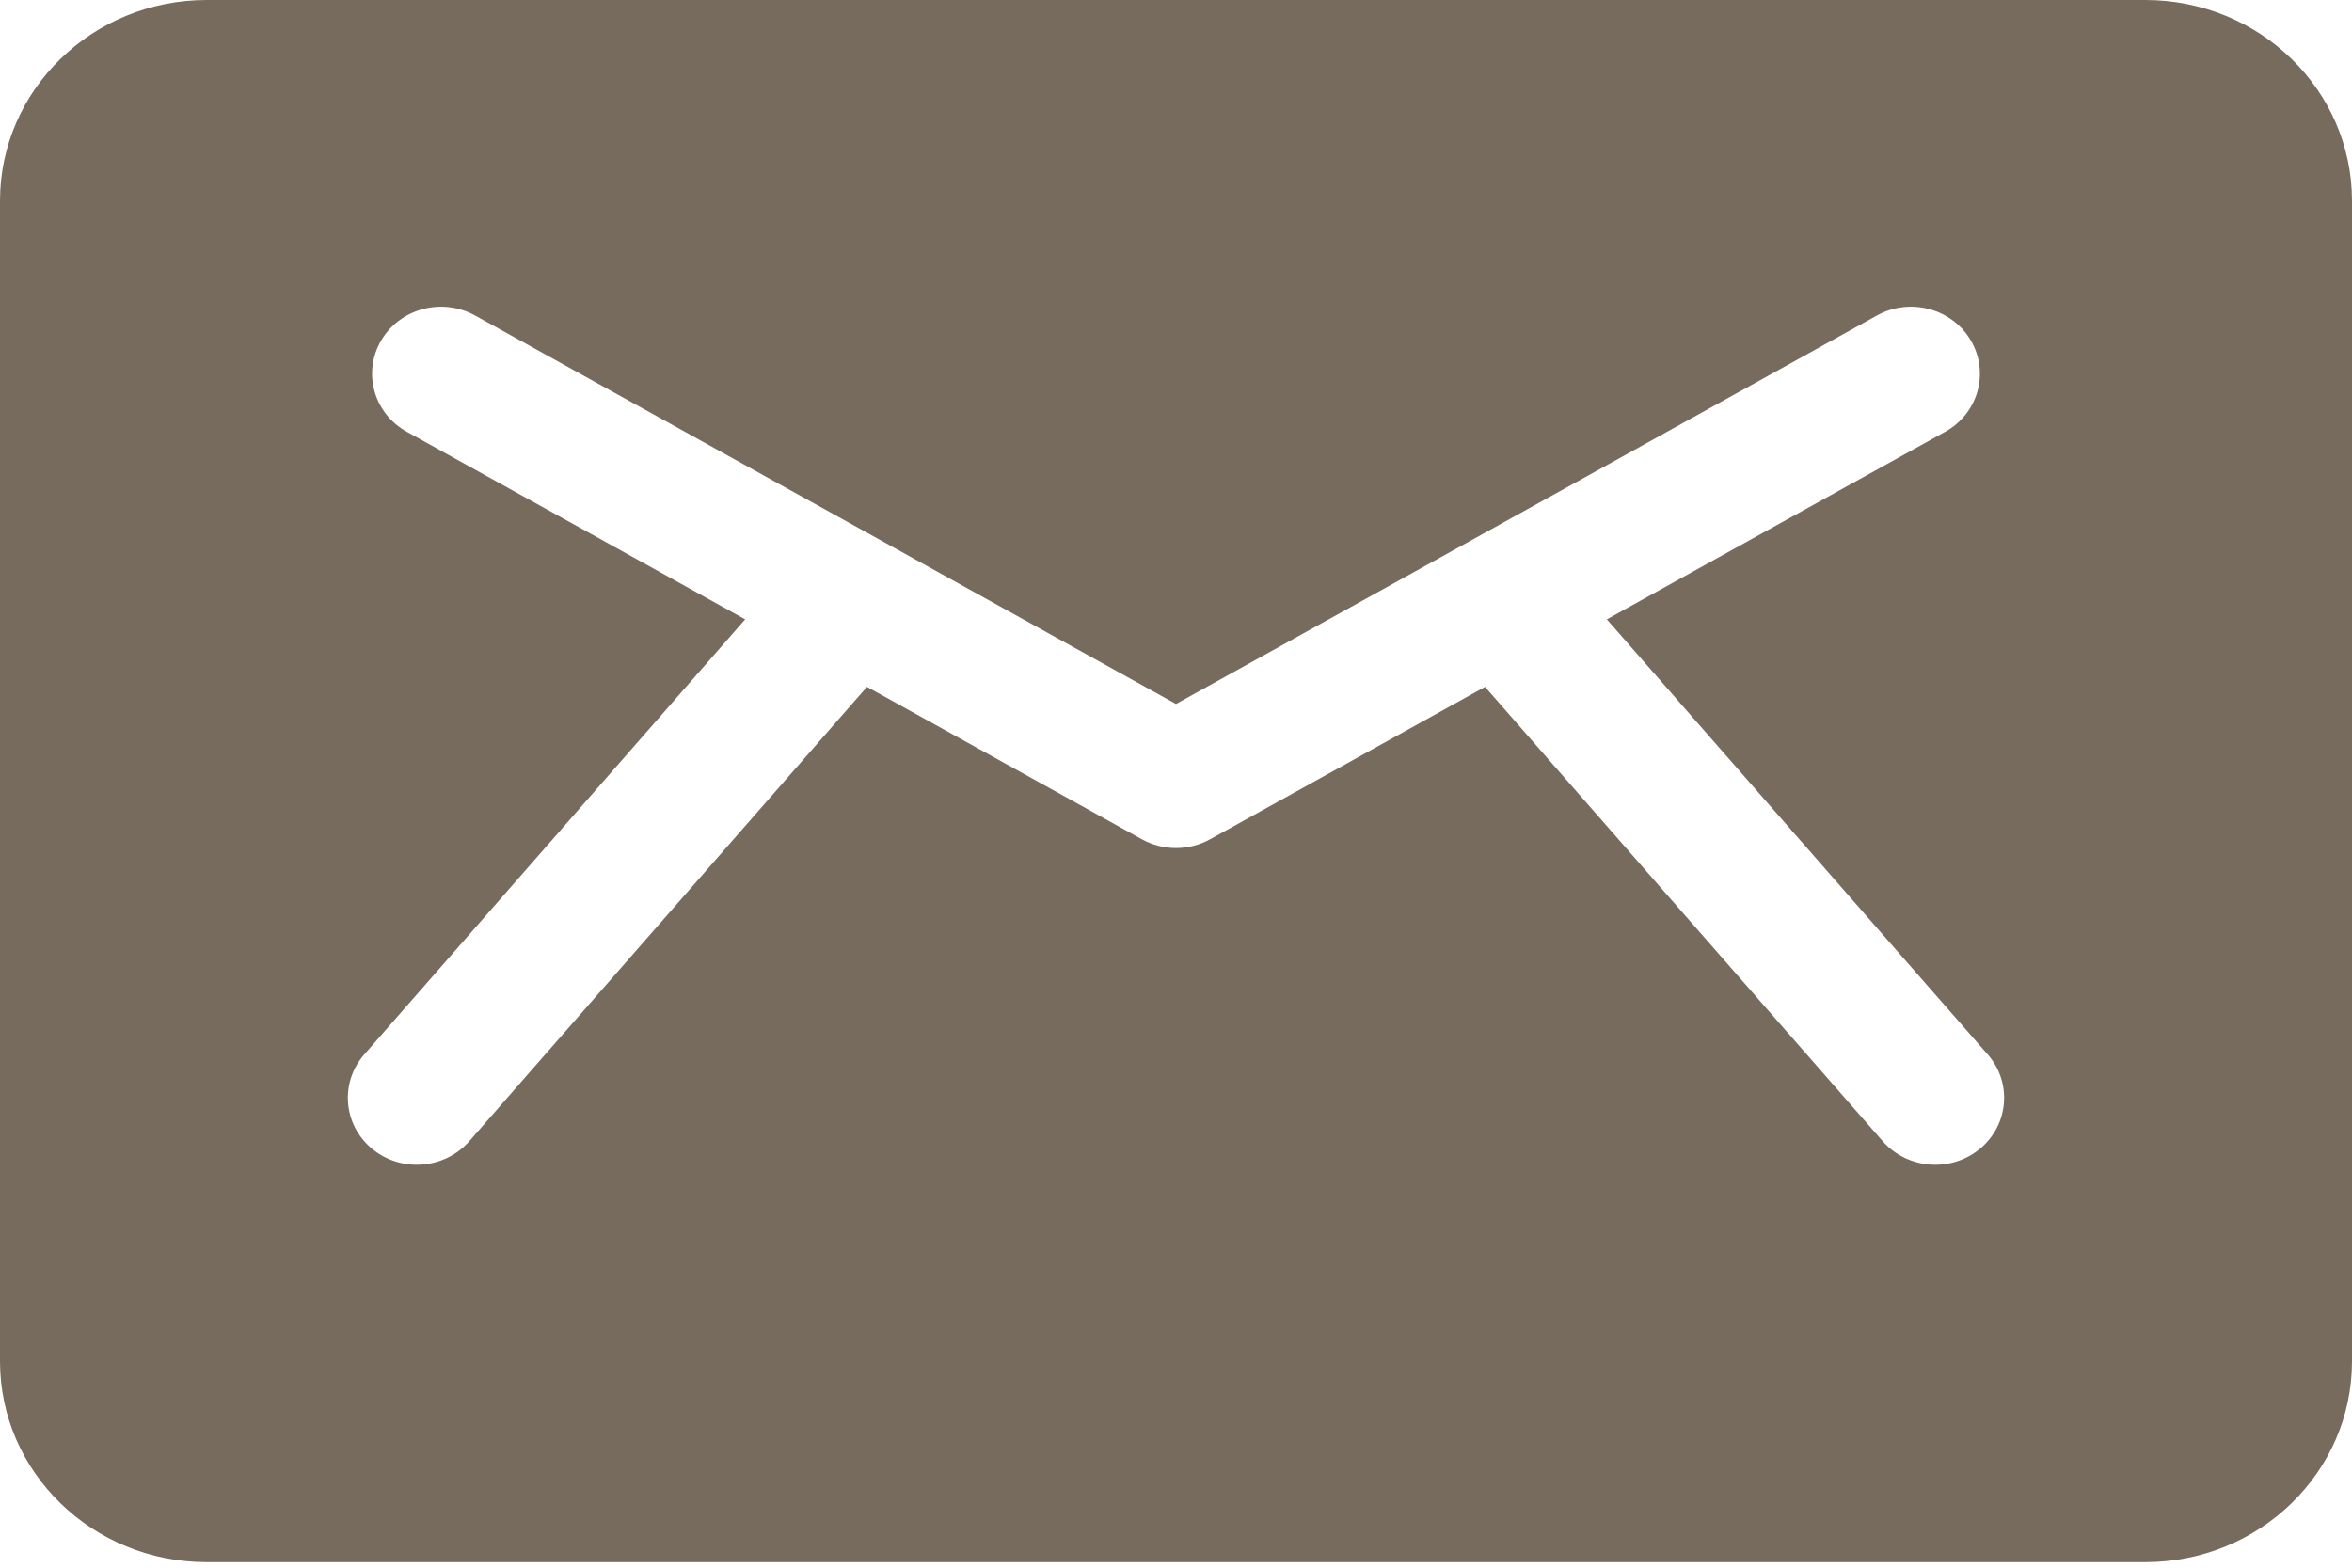<svg width="75" height="50" viewBox="0 0 75 50" fill="none" xmlns="http://www.w3.org/2000/svg">
<path d="M68.408 0H6.592C2.951 0 0 2.868 0 6.406V43.418C0 46.956 2.951 49.824 6.592 49.824H68.408C72.049 49.824 75 46.956 75 43.418V6.406C75 2.868 72.049 0 68.408 0ZM63.134 36.641C62.21 37.405 60.823 37.296 60.036 36.398L47.354 21.907L38.589 26.767C37.914 27.141 37.086 27.141 36.411 26.767L27.646 21.907L14.964 36.398C14.178 37.295 12.791 37.405 11.866 36.641C10.942 35.877 10.83 34.529 11.616 33.631L23.762 19.753L12.974 13.772C11.92 13.188 11.553 11.884 12.154 10.86C12.755 9.835 14.097 9.479 15.151 10.063C16.045 10.558 36.492 21.895 37.5 22.453C38.507 21.895 58.952 10.56 59.849 10.063C60.902 9.478 62.245 9.835 62.846 10.86C63.447 11.884 63.08 13.188 62.026 13.772L51.238 19.753L63.384 33.631C64.17 34.529 64.058 35.877 63.134 36.641Z" fill="#776B5D"/>
</svg>
